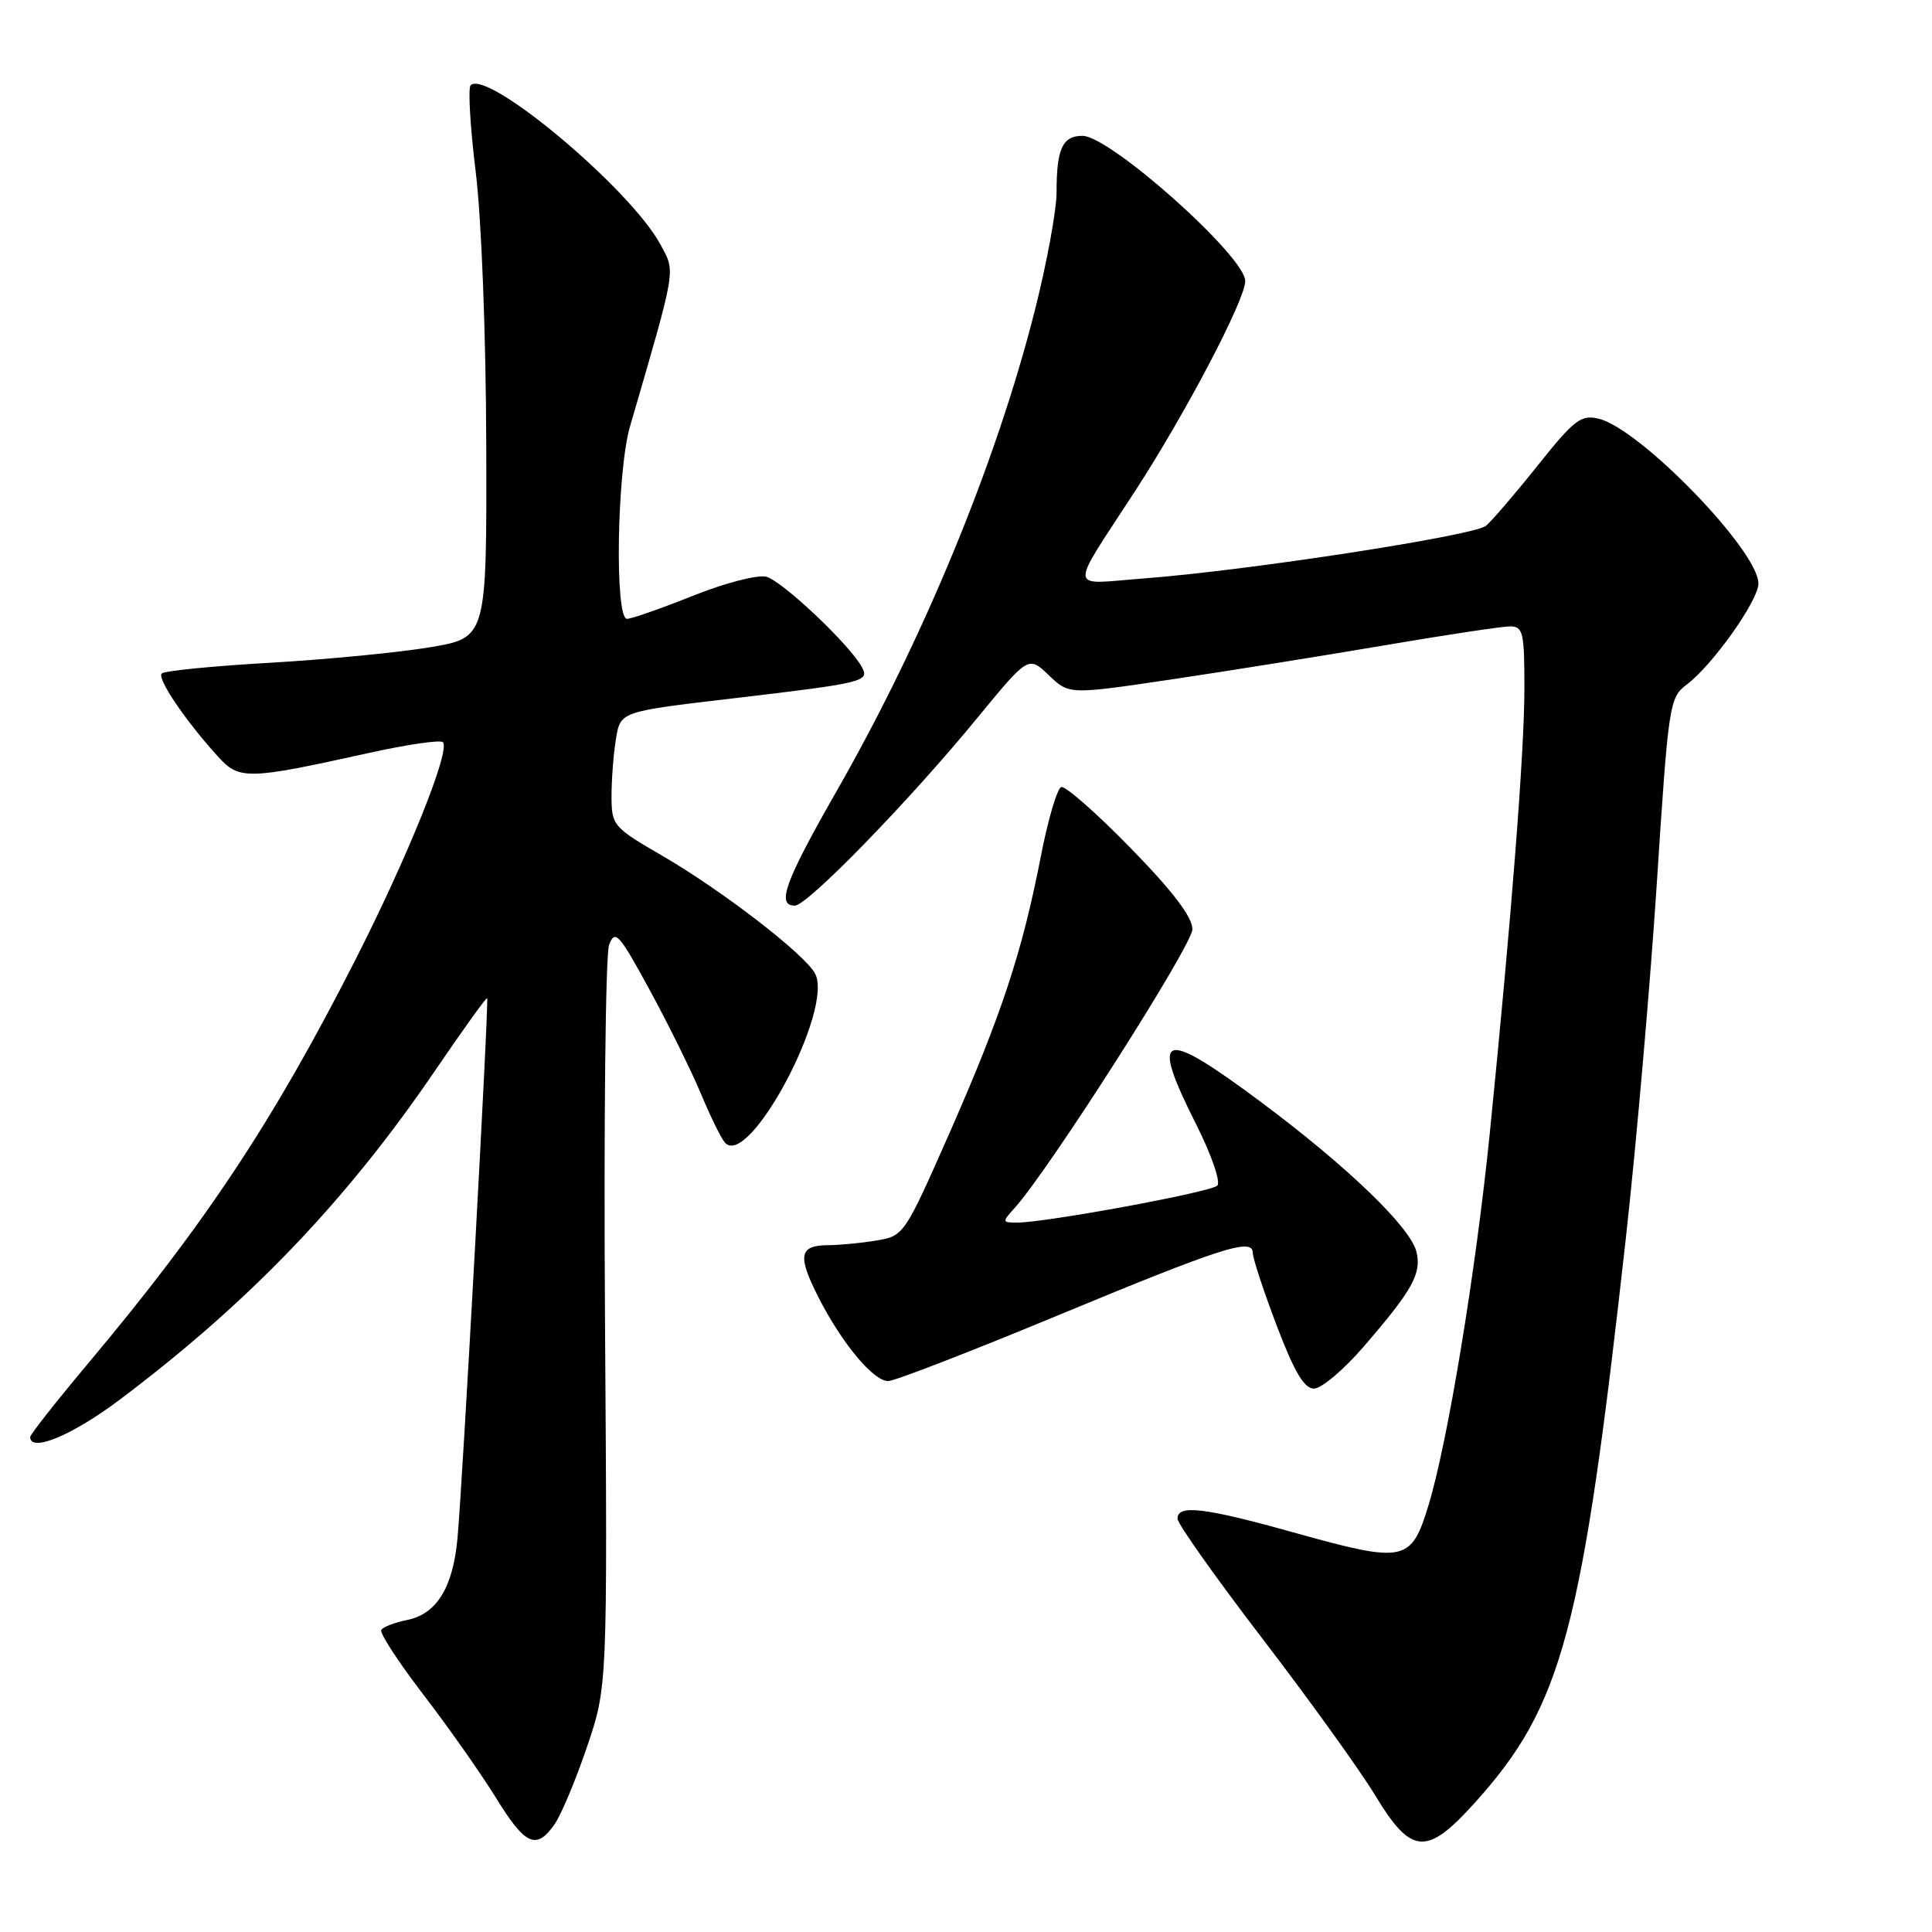 <?xml version="1.0" encoding="UTF-8" standalone="no"?>
<!DOCTYPE svg PUBLIC "-//W3C//DTD SVG 1.1//EN" "http://www.w3.org/Graphics/SVG/1.1/DTD/svg11.dtd" >
<svg xmlns="http://www.w3.org/2000/svg" xmlns:xlink="http://www.w3.org/1999/xlink" version="1.1" viewBox="0 0 256 256">
 <g >
 <path fill="currentColor"
d=" M 73.47 241.75 C 74.34 240.51 76.28 235.90 77.77 231.50 C 80.49 223.50 80.49 223.50 80.17 175.50 C 79.99 149.10 80.23 126.46 80.71 125.20 C 81.50 123.12 82.02 123.70 86.10 131.20 C 88.58 135.76 91.64 141.97 92.91 145.00 C 94.17 148.03 95.60 150.92 96.08 151.43 C 99.28 154.83 110.51 133.70 108.00 129.00 C 106.63 126.43 95.67 117.99 87.77 113.40 C 81.24 109.62 81.04 109.38 81.03 105.50 C 81.03 103.30 81.29 99.88 81.62 97.89 C 82.21 94.29 82.21 94.29 96.86 92.57 C 114.68 90.47 115.28 90.32 114.16 88.32 C 112.47 85.30 103.60 76.94 101.53 76.42 C 100.37 76.13 96.01 77.26 91.80 78.95 C 87.60 80.63 83.68 82.00 83.08 82.00 C 81.43 82.00 81.74 62.49 83.48 56.50 C 89.70 35.13 89.53 36.14 87.50 32.38 C 83.55 25.04 64.55 9.11 62.36 11.30 C 62.00 11.67 62.30 16.81 63.03 22.73 C 63.80 28.96 64.39 44.26 64.43 59.00 C 64.50 84.50 64.50 84.50 57.00 85.76 C 52.88 86.46 43.33 87.38 35.78 87.82 C 28.23 88.25 21.78 88.89 21.43 89.24 C 20.77 89.89 24.55 95.48 28.87 100.23 C 31.70 103.36 32.74 103.34 48.79 99.79 C 53.89 98.66 58.34 98.01 58.68 98.34 C 59.73 99.40 54.05 113.51 47.01 127.34 C 36.18 148.61 27.21 162.15 11.65 180.69 C 7.44 185.71 4.00 190.08 4.00 190.41 C 4.00 192.51 9.59 190.19 15.87 185.46 C 33.06 172.53 45.93 159.09 57.72 141.76 C 61.37 136.40 64.44 132.13 64.55 132.26 C 64.81 132.56 61.29 196.63 60.62 203.83 C 60.02 210.37 57.85 213.88 53.93 214.66 C 52.30 214.99 50.76 215.58 50.52 215.97 C 50.27 216.37 52.79 220.23 56.11 224.56 C 59.43 228.89 63.75 235.03 65.71 238.21 C 69.60 244.52 71.05 245.18 73.47 241.75 Z  M 195.47 238.82 C 207.03 225.97 209.63 216.22 215.44 164.00 C 216.82 151.62 218.66 130.47 219.54 117.00 C 221.08 93.23 221.20 92.45 223.51 90.70 C 226.94 88.12 233.00 79.57 233.00 77.32 C 233.00 72.99 217.36 56.84 211.86 55.49 C 209.50 54.91 208.63 55.57 203.76 61.67 C 200.76 65.43 197.67 69.03 196.90 69.67 C 195.31 70.98 165.33 75.60 151.63 76.64 C 141.38 77.42 141.51 78.77 150.45 65.00 C 157.15 54.68 165.00 39.71 165.00 37.24 C 165.00 33.97 147.09 18.00 143.43 18.00 C 140.78 18.00 140.00 19.71 140.00 25.48 C 140.00 27.85 138.70 34.90 137.12 41.14 C 132.02 61.28 122.41 84.59 110.95 104.66 C 104.00 116.82 102.84 120.00 105.32 120.00 C 106.98 120.00 120.45 106.16 129.45 95.19 C 136.27 86.89 136.27 86.89 138.96 89.46 C 141.65 92.04 141.65 92.04 155.07 90.05 C 162.46 88.95 175.17 86.92 183.33 85.53 C 191.49 84.14 199.02 83.00 200.08 83.00 C 201.82 83.00 202.00 83.78 201.99 91.25 C 201.99 99.58 200.28 121.53 197.42 150.00 C 195.56 168.47 191.82 191.18 189.27 199.50 C 186.97 207.01 186.15 207.17 171.41 203.06 C 159.54 199.74 155.98 199.33 156.03 201.25 C 156.05 201.94 161.12 209.08 167.28 217.13 C 173.45 225.18 180.17 234.52 182.21 237.88 C 187.02 245.83 189.04 245.97 195.47 238.82 Z  M 180.69 178.44 C 187.19 170.92 188.40 168.73 187.68 165.85 C 186.86 162.58 178.52 154.55 167.08 146.02 C 153.79 136.12 152.29 136.68 158.58 149.15 C 160.55 153.08 161.77 156.63 161.30 157.10 C 160.43 157.97 138.56 162.00 134.75 162.00 C 132.78 162.00 132.77 161.91 134.43 160.08 C 139.00 155.03 158.00 125.24 158.00 123.13 C 158.00 121.51 155.40 118.09 149.80 112.36 C 145.30 107.74 141.16 104.11 140.62 104.29 C 140.08 104.47 138.85 108.64 137.90 113.56 C 135.44 126.19 132.69 134.51 125.81 150.14 C 119.87 163.61 119.76 163.78 116.15 164.37 C 114.14 164.71 111.29 164.98 109.81 164.99 C 105.90 165.00 105.63 166.33 108.41 171.82 C 111.51 177.94 115.71 183.00 117.69 183.00 C 118.52 183.00 128.49 179.14 139.85 174.43 C 161.96 165.26 166.00 163.96 166.00 166.02 C 166.00 166.73 167.43 171.06 169.17 175.65 C 171.50 181.78 172.81 184.00 174.11 184.00 C 175.09 184.00 178.05 181.50 180.69 178.44 Z "/>
</g>
</svg>